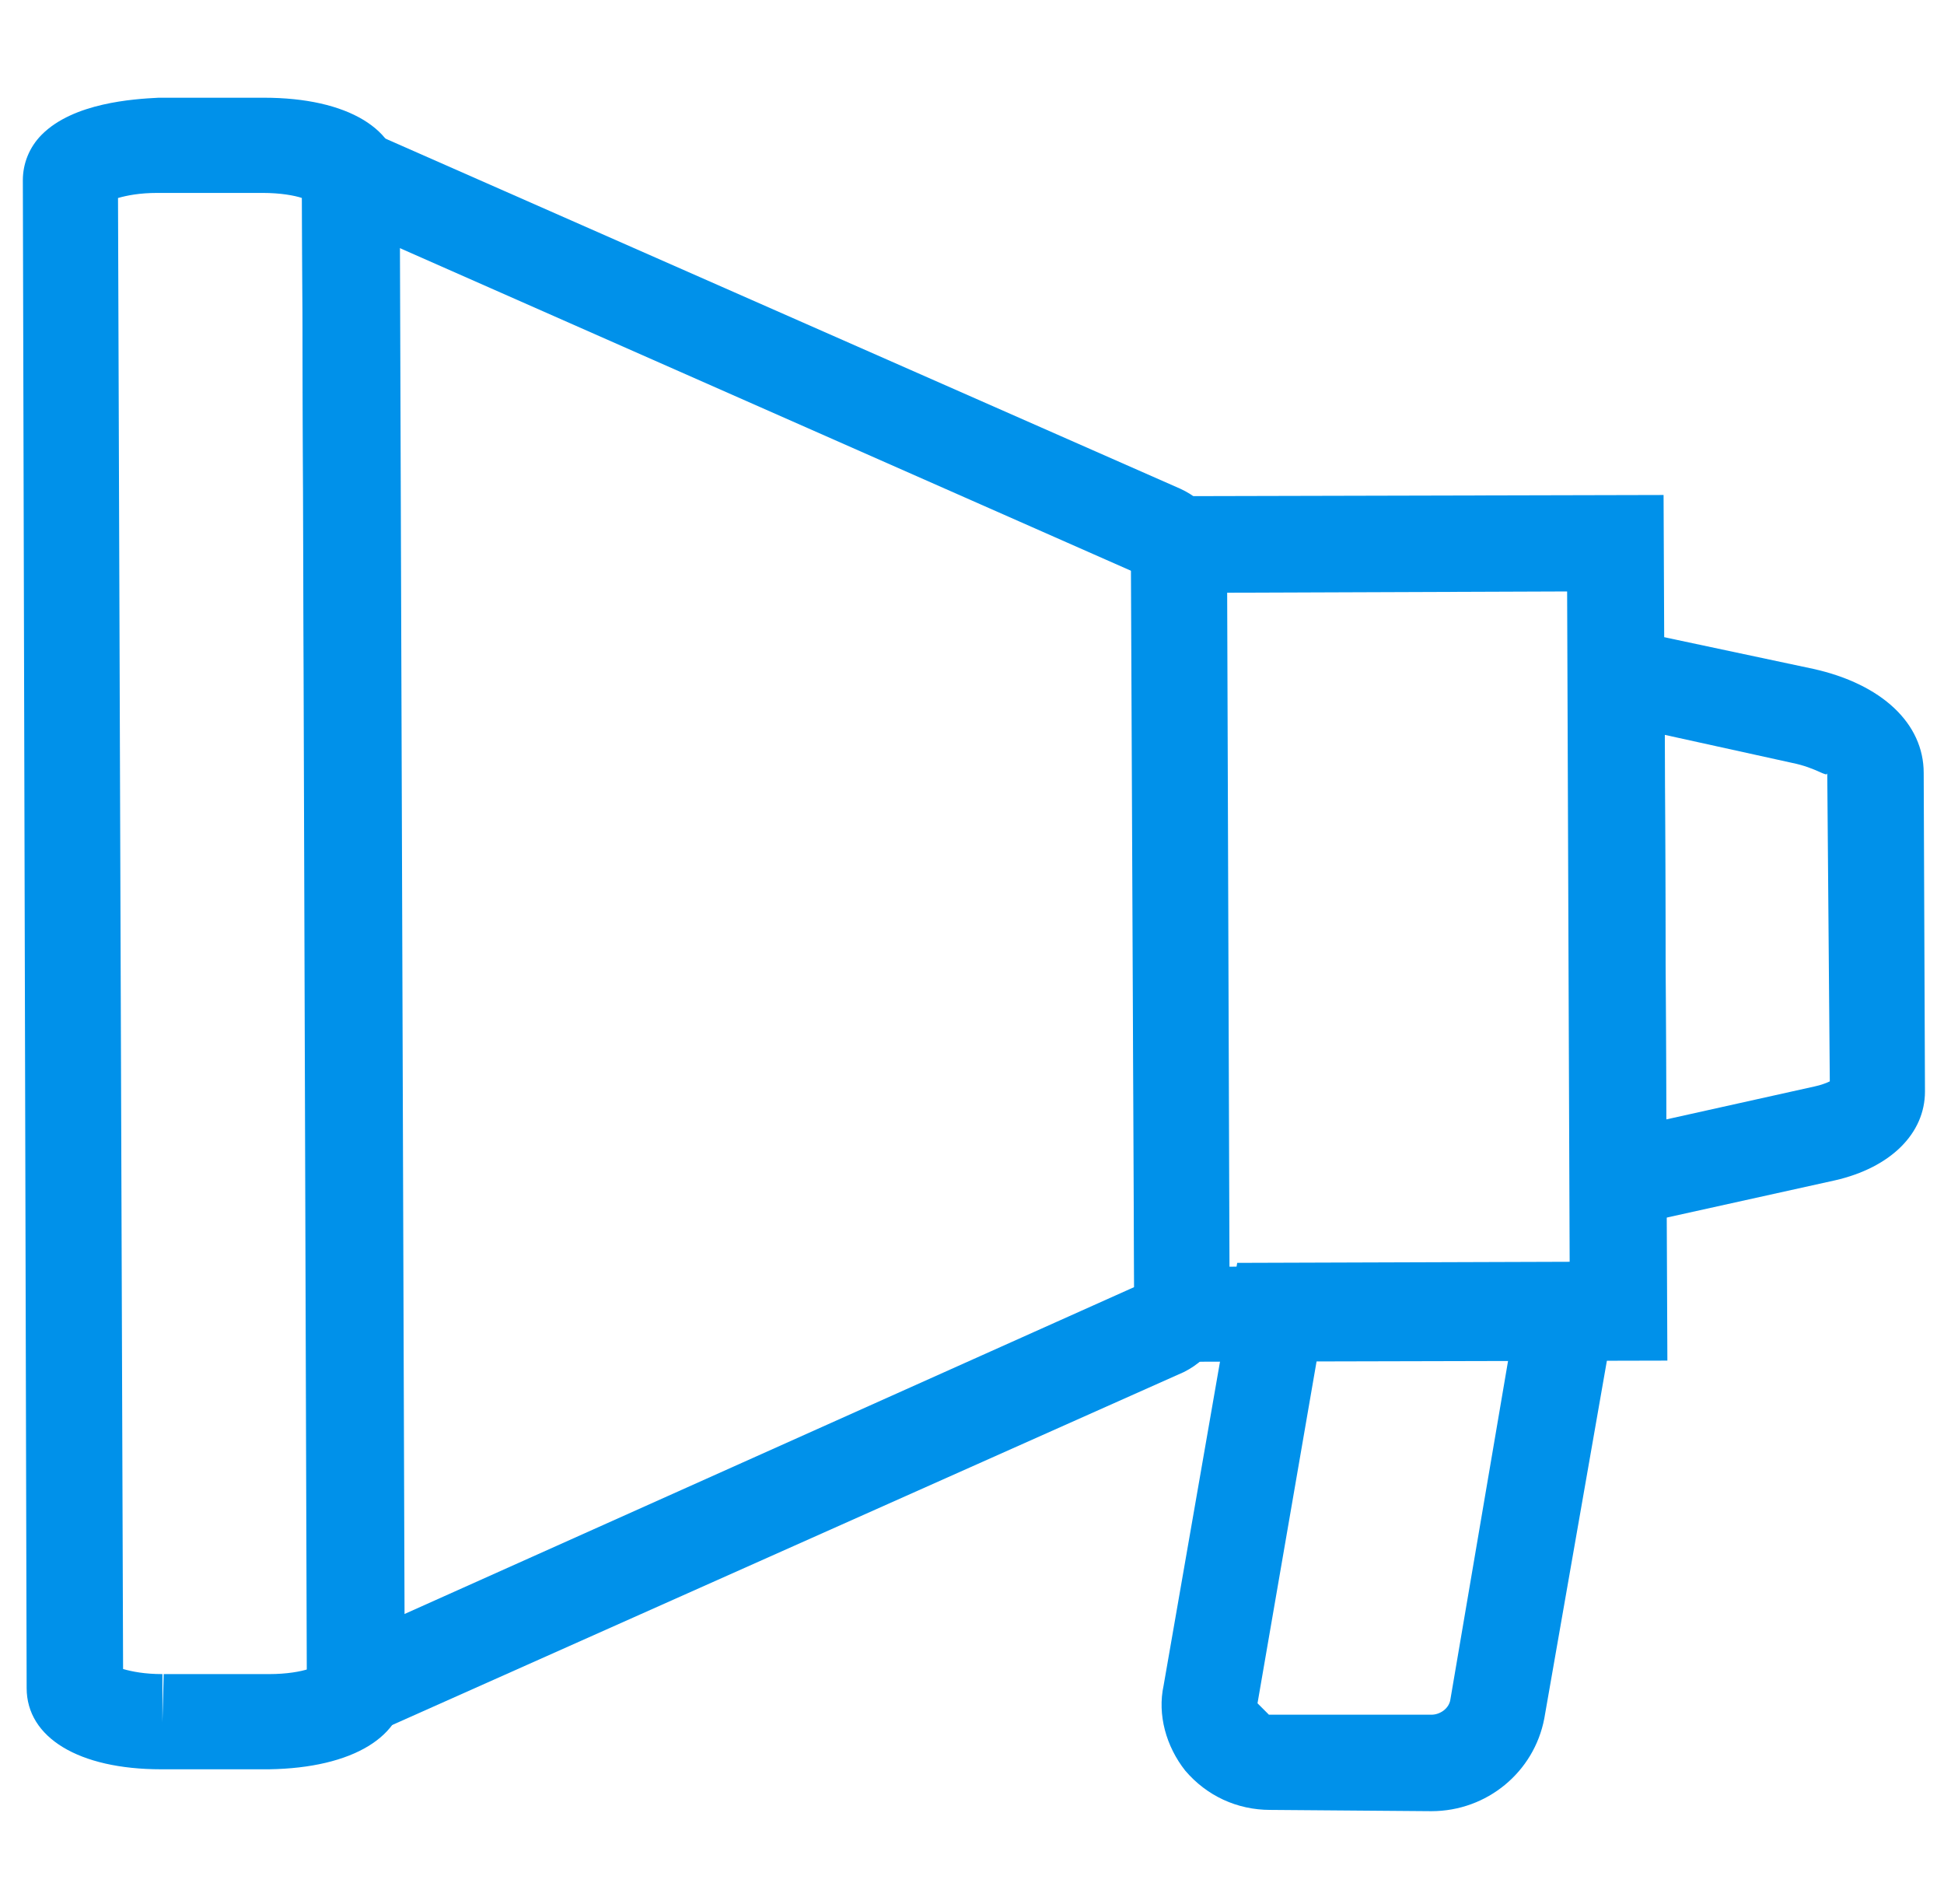 <?xml version="1.0" encoding="utf-8"?>
<!-- Generator: Adobe Illustrator 18.1.1, SVG Export Plug-In . SVG Version: 6.00 Build 0)  -->
<svg version="1.1" id="圖層_1" xmlns="http://www.w3.org/2000/svg" xmlns:xlink="http://www.w3.org/1999/xlink" x="0px" y="0px"
	 viewBox="0 0 153.2 150" enable-background="new 0 0 153.2 150" xml:space="preserve">
<g>
	<g>
		<path fill="#0091EA" d="M89.4,107.3l-0.3-68.2l42-0.1l0.3,68.2L89.4,107.3z M96.6,46.7l0.2,53.1l26.9-0.1l-0.2-53.1L96.6,46.7z"/>
	</g>
	<g>
		<path fill="#0091EA" d="M123.8,97.6l-0.2-49l19.3,4.1c5.4,1.2,8.7,4.3,8.7,8.2l0.1,25.1c0,3.3-2.7,6-7.1,7L123.8,97.6z
			 M131.2,57.9l0.1,30.3l11.7-2.6c0.5-0.1,1-0.3,1.2-0.4L144,60.9c0,0.4-0.8-0.4-2.8-0.8L131.2,57.9z"/>
	</g>
	<g>
		<path fill="#0091EA" d="M100.1,142.6L100.1,142.6c-2.6,0-5-1.1-6.7-3.1c-1.5-1.9-2.2-4.4-1.7-6.7l5.8-33.3l30.5-0.1l-6.3,36
			c-0.8,4.2-4.5,7.3-8.9,7.3L100.1,142.6z M103.8,107l-4.7,27.2l0.9,0.9h12.8c0.7,0,1.4-0.5,1.5-1.2l4.6-27L103.8,107z"/>
	</g>
	<g>
		<path fill="#0091EA" d="M12.7,139.4c-6.5,0-10.6-2.5-10.6-6.4L1.8,14.2c0-1.3,0.5-2.6,1.5-3.6c2.5-2.5,7.2-2.8,9.2-2.9h8.3
			c6.6,0,10.7,2.5,10.7,6.4l0.4,118.8c0,3.9-4.1,6.4-10.7,6.5H12.7z M9.7,131.5c0.7,0.2,1.7,0.4,3.1,0.4v3.8l0.1-3.8h8.3
			c1.4,0,2.5-0.2,3.1-0.4L23.8,15.6c-0.6-0.2-1.7-0.4-3.1-0.4h-8.3c-1.4,0-2.4,0.2-3.1,0.4L9.7,131.5z"/>
	</g>
	<g>
		<path fill="#0091EA" d="M24.2,138.9L23.8,14.1l-0.6-5l5,1.2c0.7,0.1,1.3,0.3,1.9,0.5L93,38.5c2.2,1,3.7,3.1,3.7,5.6l0.2,58.3
			c0,2.4-1.4,4.6-3.6,5.7L24.2,138.9z M31.4,19.5l0.4,107.7l57.6-25.8L89.2,45L31.4,19.5z"/>
	</g>
</g>
</svg>
